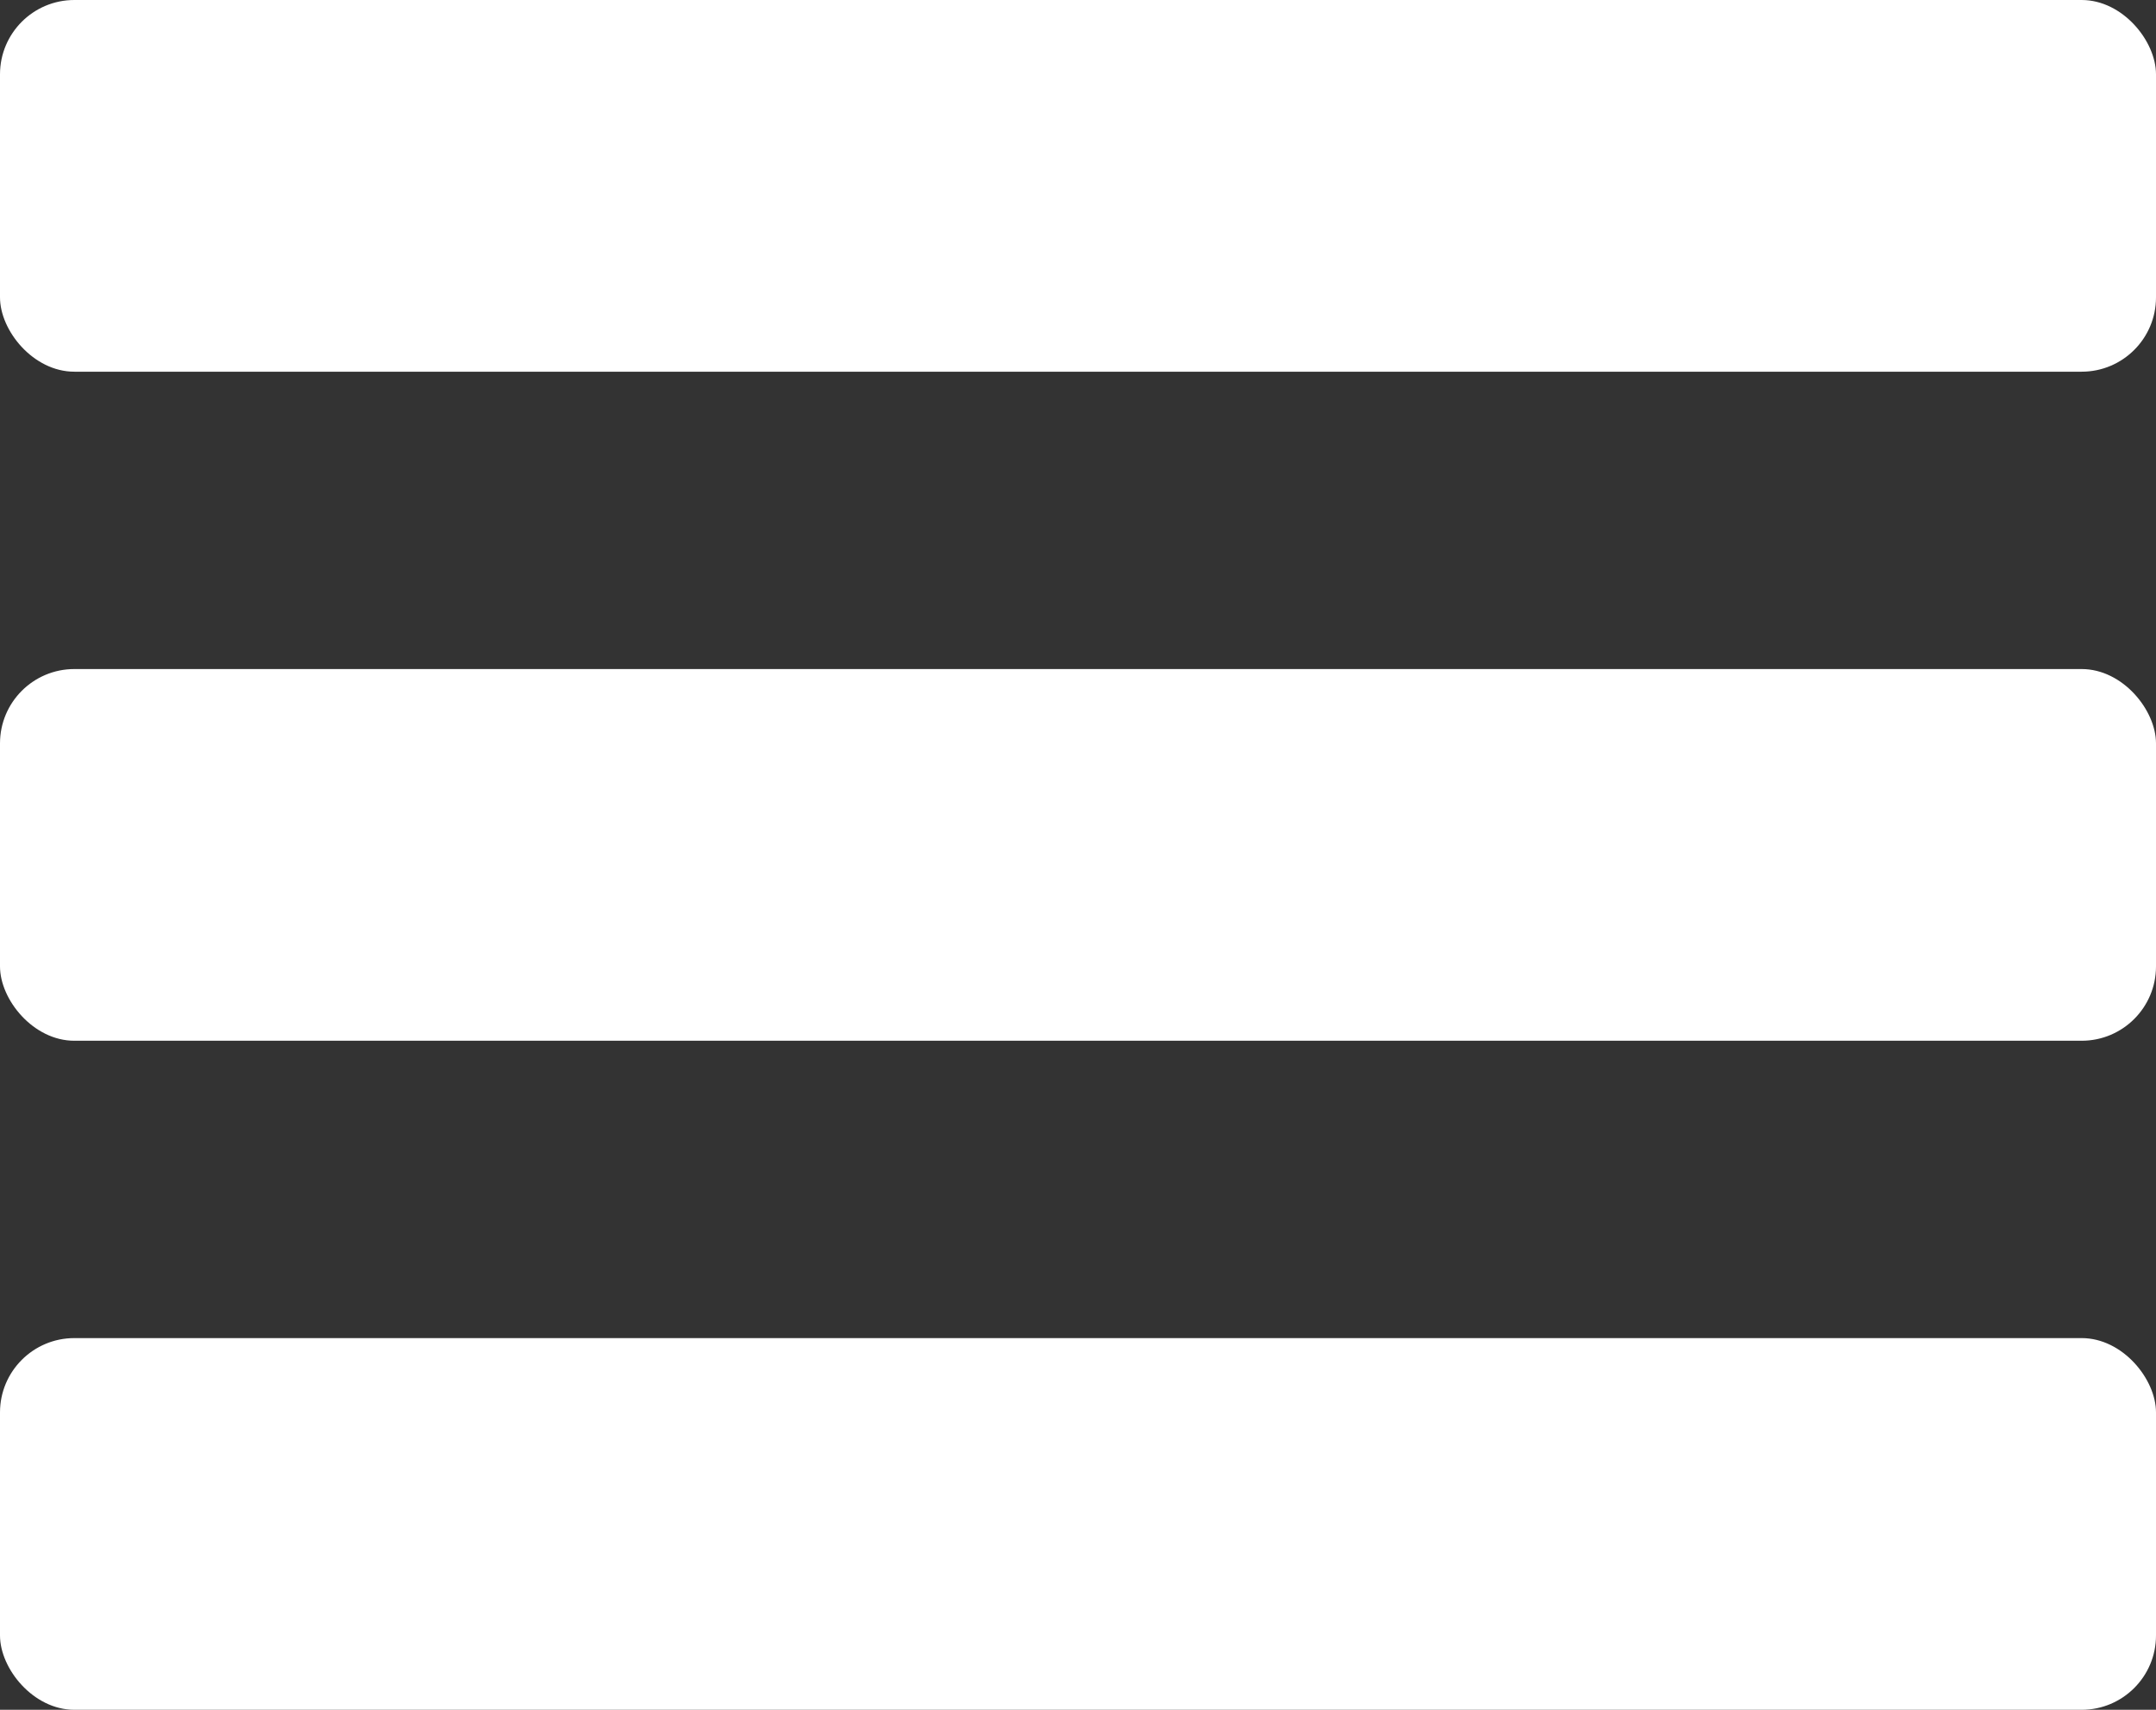<svg xmlns="http://www.w3.org/2000/svg" width="29" height="23" viewBox="0 0 29 23"><rect x="0" y="0" width="29" height="23" fill="#333333" stroke="none"/><defs><style>.a{fill:#fff;}</style></defs><g transform="translate(-250.045 -20)"><g transform="translate(250.379 20.379)"><rect class="a" width="29" height="5" rx="1" transform="translate(-0.334 -0.379)"/><rect class="a" width="29" height="5" rx="1" transform="translate(-0.334 8.621)"/><rect class="a" width="29" height="5" rx="1" transform="translate(-0.334 17.621)"/></g></g></svg>